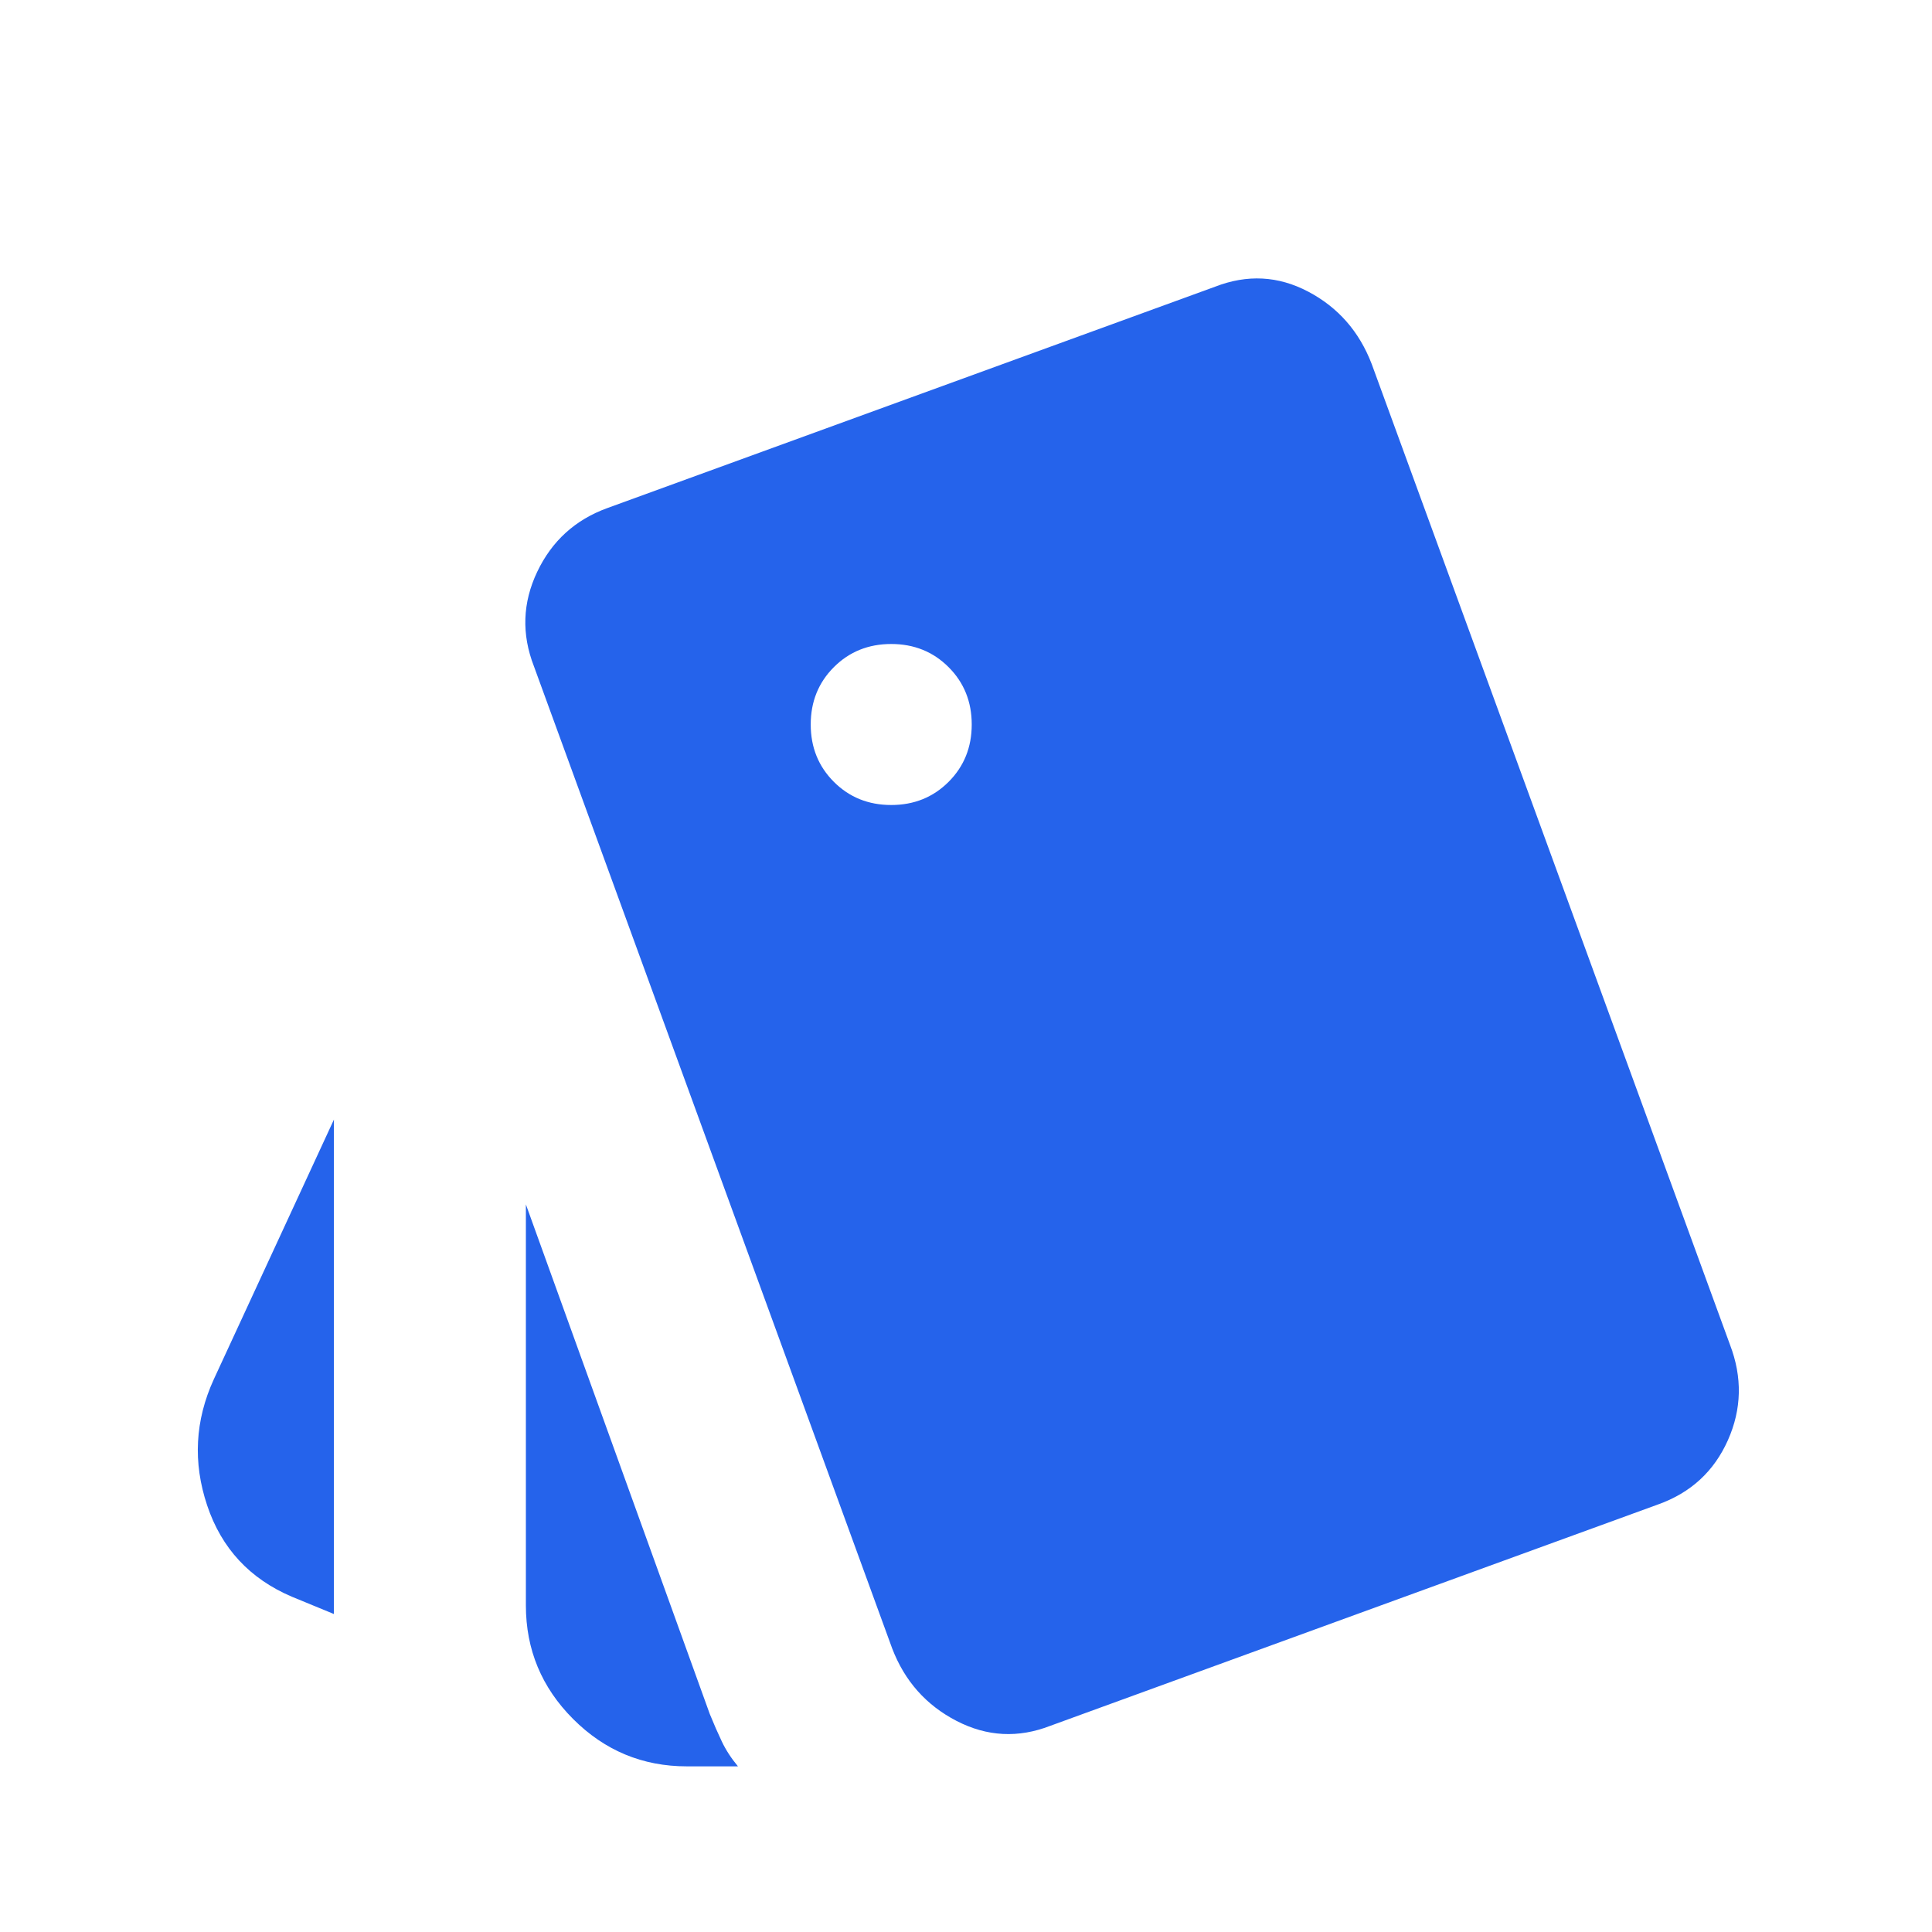 <svg xmlns="http://www.w3.org/2000/svg" height="24" viewBox="0 -960 960 960" width="24"><path d="m165.924-157.999-20.923-8.615q-31.384-13.385-42.077-45.385-10.692-32 3.308-62.615l59.692-129.075v245.69Zm175.385 75.691q-33 0-56.5-23.5t-23.5-56.5v-199.228l91.384 253.228q3 7.385 6 13.693 3 6.307 8 12.307h-25.384Zm180.614-20.155q-23.923 9.308-46.614-2.423-22.692-11.73-32-36.038l-178-488q-9.307-23.922 1.616-46.922 10.923-22.999 34.845-31.691l302-110q23.923-9.308 46.23 2.423 22.307 11.73 31.614 36.038l178 487.23q9.308 24.307-1.038 47.499-10.346 23.192-34.653 31.884l-302 110ZM442.846-560q17 0 28.5-11.5t11.5-28.5q0-17-11.5-28.5t-28.5-11.5q-17 0-28.5 11.5t-11.5 28.5q0 17 11.5 28.5t28.5 11.5Z" fill="#2563EB"/></svg>